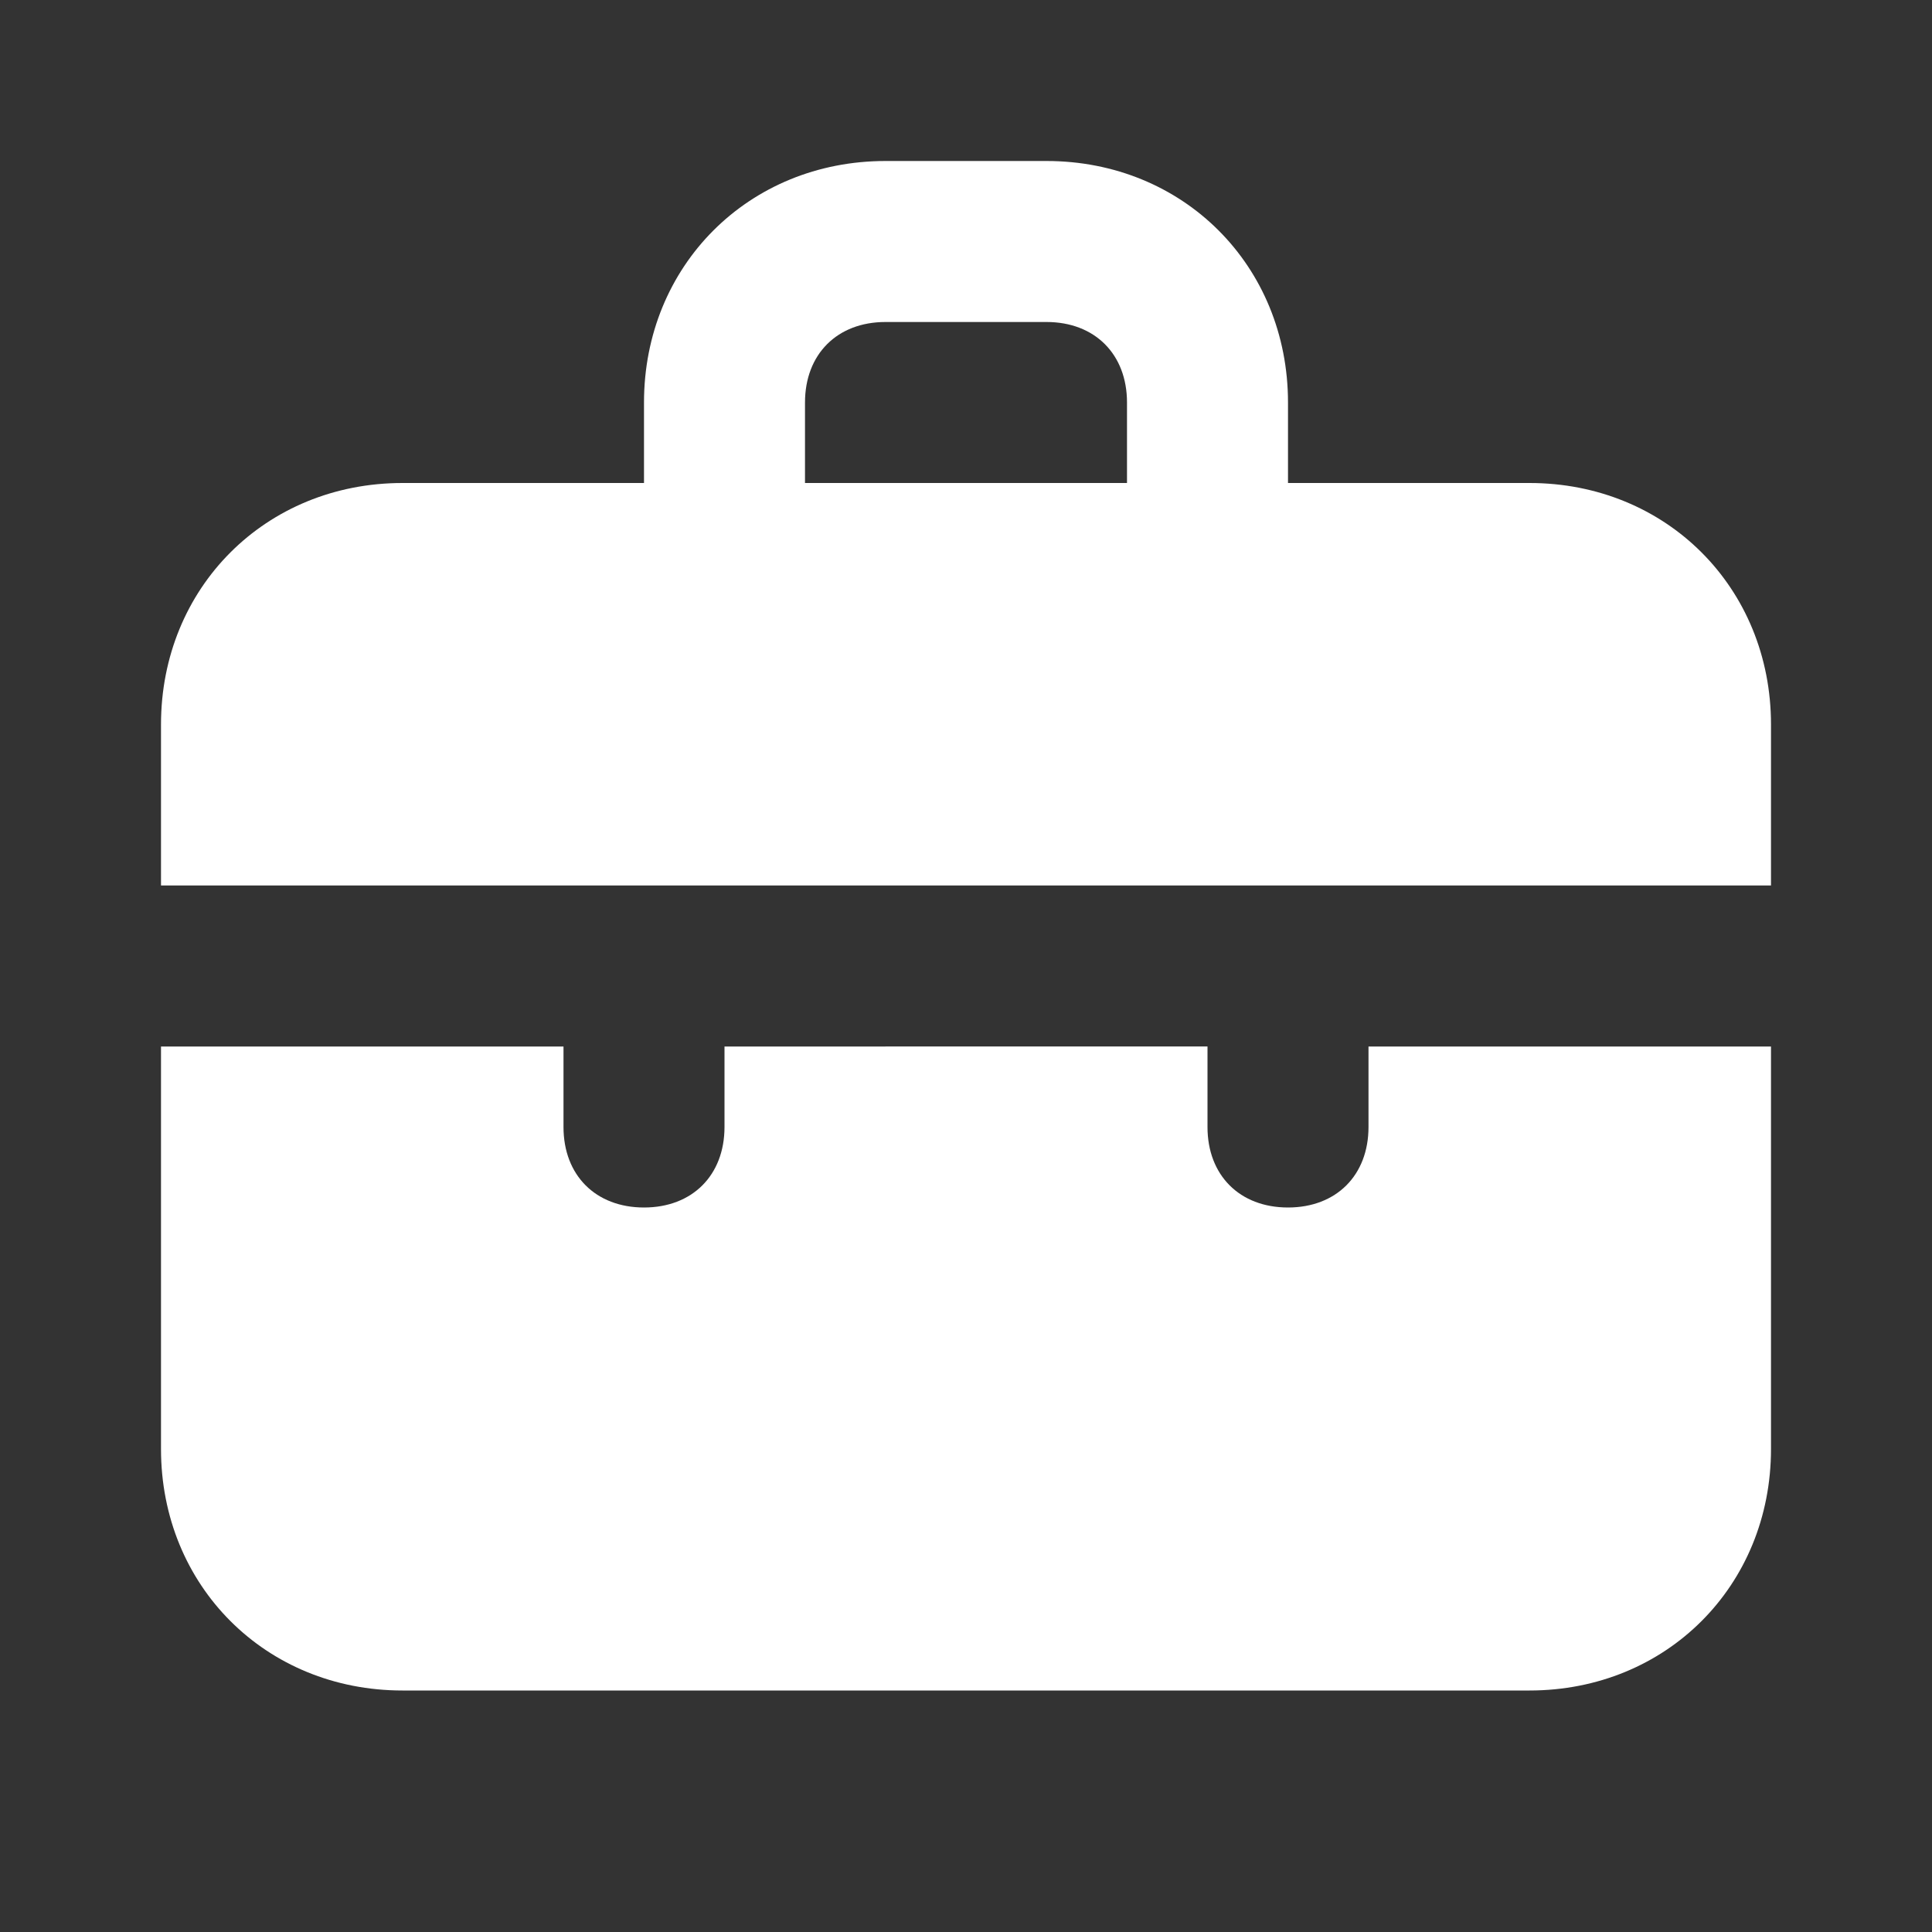 <svg xmlns="http://www.w3.org/2000/svg" enable-background="new 0 0 24 24" viewBox="0 0 24 24" id="suitcase-alt"><rect x="0" y="0" width="24" height="24" fill="#333333" stroke="none"/>  <path fill="#FFFFFF" d="M17,14c0,0.6-0.4,1-1,1s-1-0.4-1-1v-1H9v1c0,0.6-0.4,1-1,1s-1-0.4-1-1v-1l-5,0v5c0,1.7,1.3,3,3,3h14c1.7,0,3-1.3,3-3v-5l-5,0V14z M19,6h-3V5c0-1.7-1.3-3-3-3h-2C9.3,2,8,3.3,8,5v1H5C3.3,6,2,7.3,2,9v2l20,0V9C22,7.3,20.7,6,19,6z M14,6h-4V5c0-0.6,0.4-1,1-1h2c0.6,0,1,0.4,1,1V6z"></path></svg>